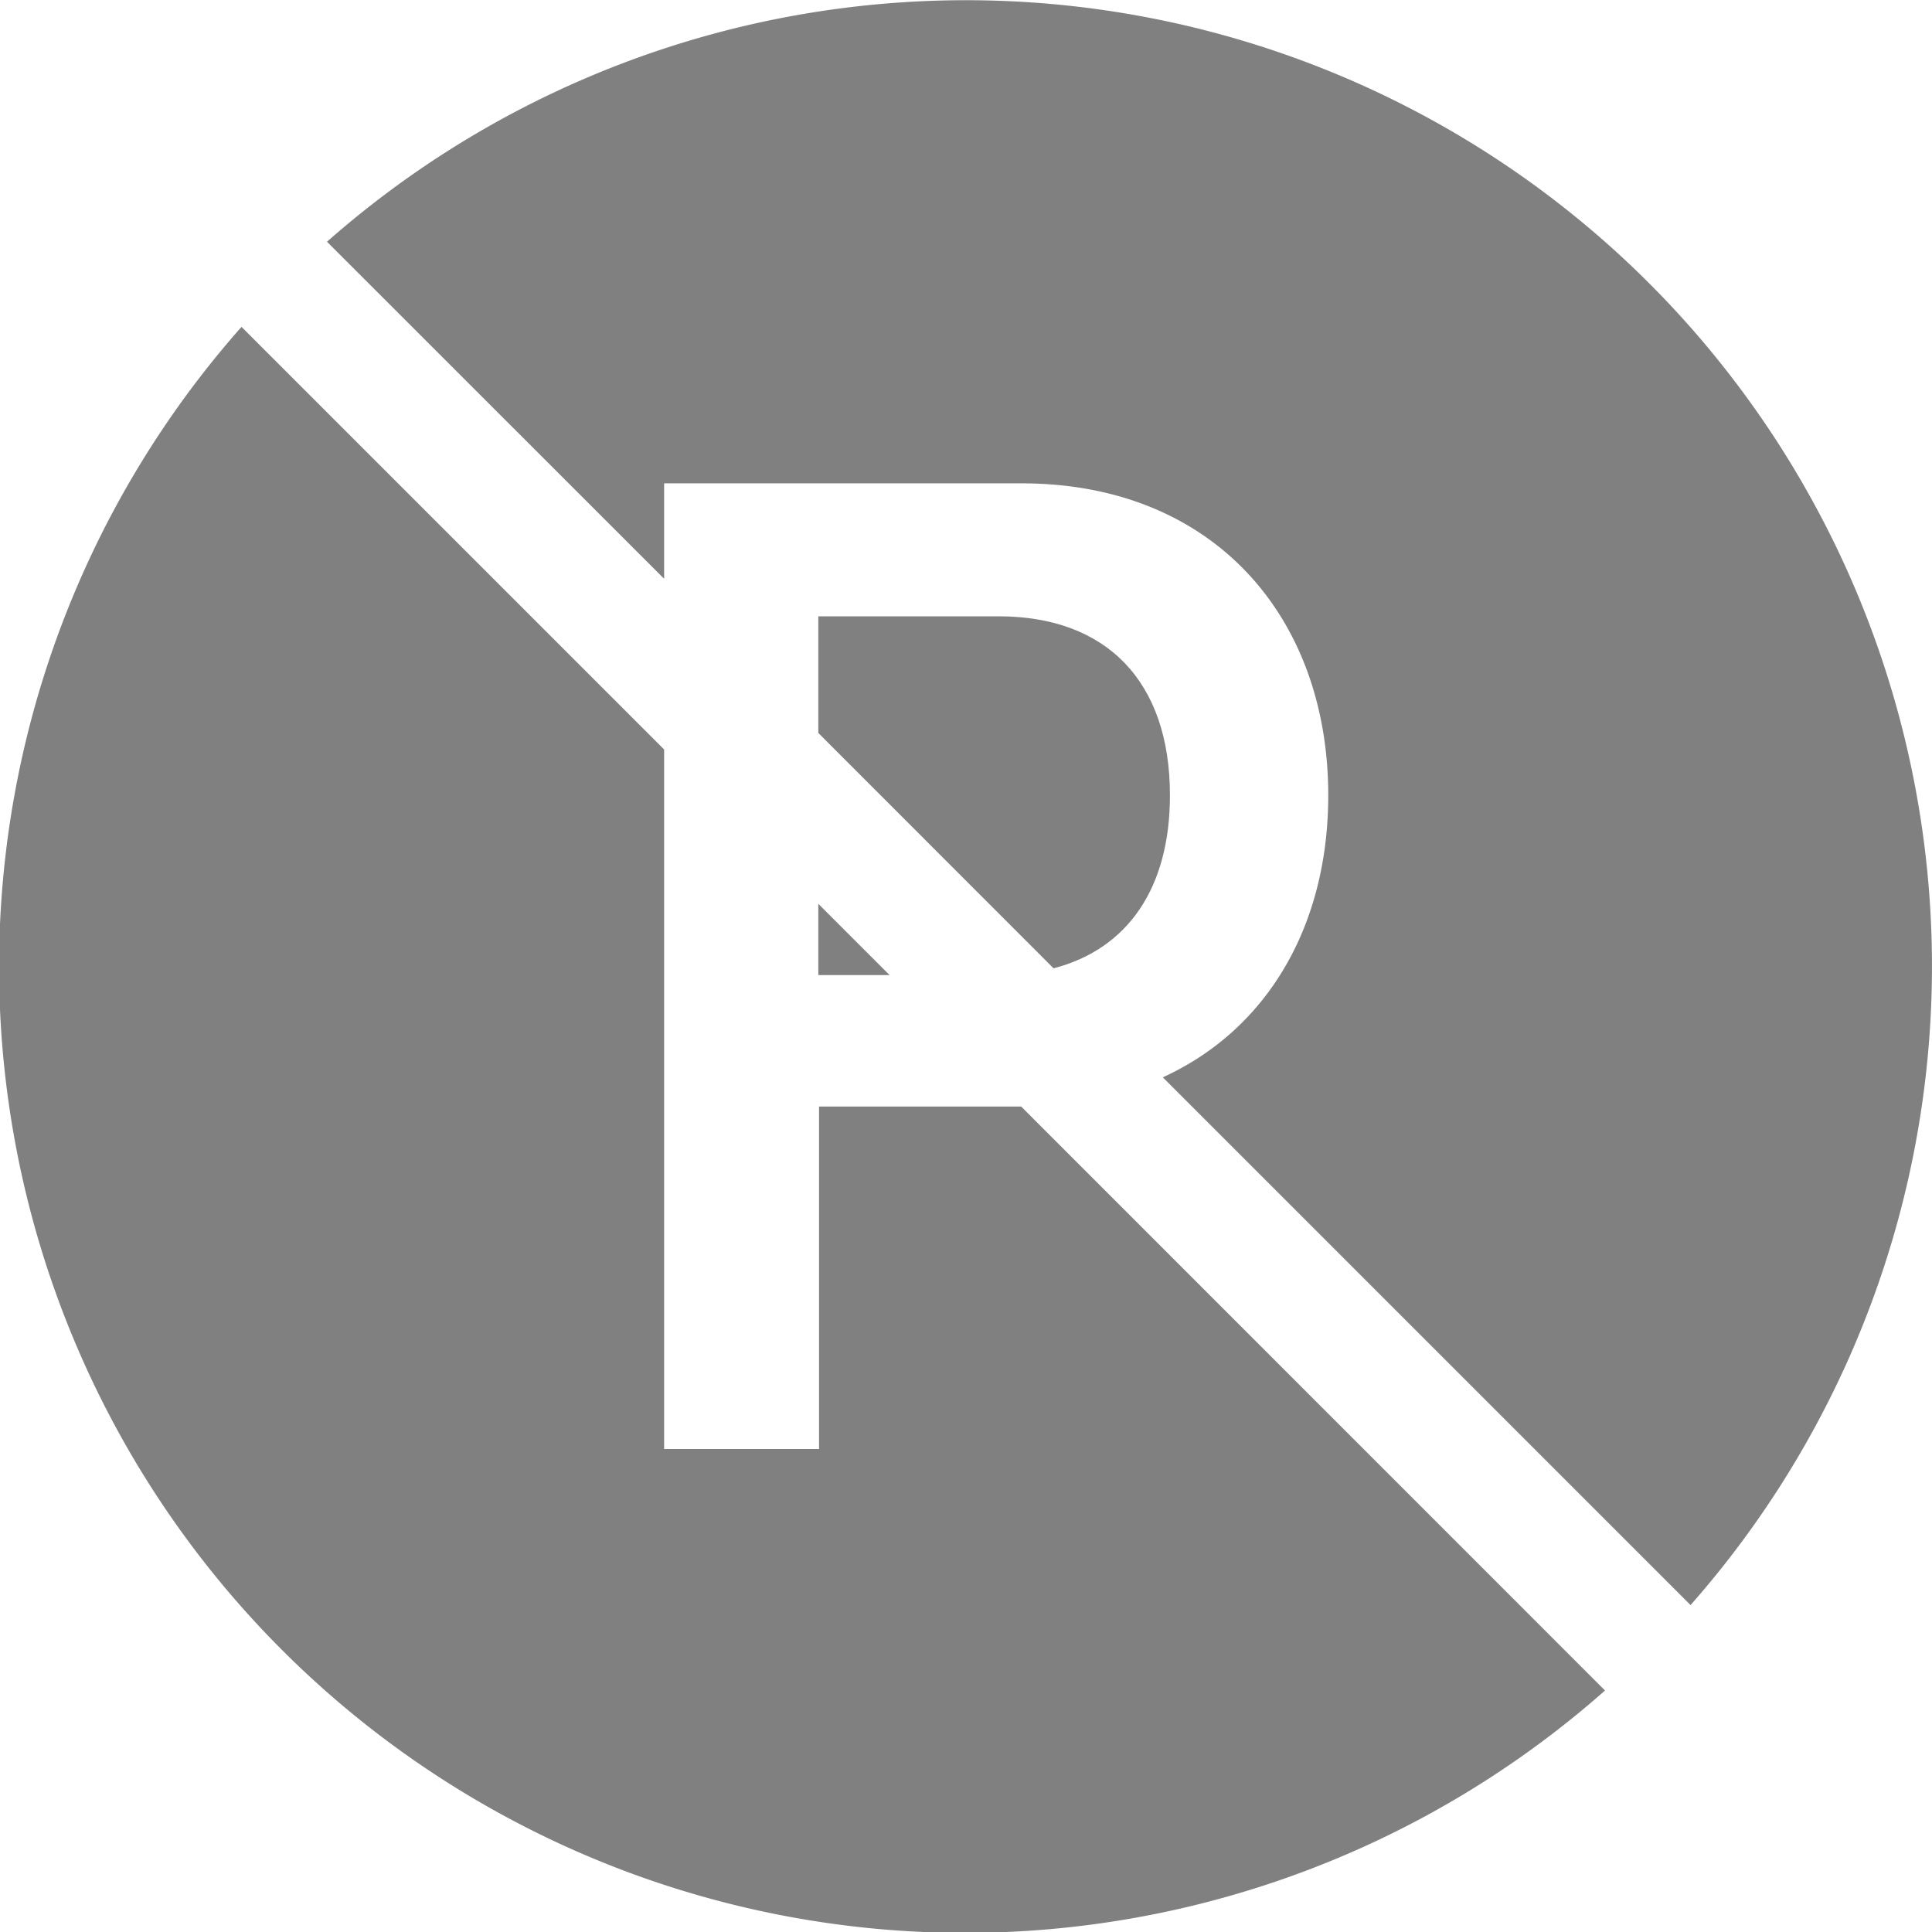 <svg xmlns="http://www.w3.org/2000/svg" width="64" height="64" fill="gray" class="bi bi-sign-no-parking-fill" viewBox="0 0 16 16">
  <path d="M13.292 14A8 8 0 0 1 2 2.707l3.5 3.5V12h1.283V9.164h1.674zm.708-.708-4.37-4.37C10.5 8.524 11 7.662 11 6.587c0-1.482-.955-2.584-2.538-2.584H5.5v.79L2.708 2.002A8 8 0 0 1 14 13.293Z"/>
  <path d="M6.777 7.485v.59h.59l-.59-.59Zm1.949.535L6.777 6.07v-.966H8.27c.893 0 1.419.539 1.419 1.482 0 .769-.35 1.273-.963 1.433Z"/>
</svg>